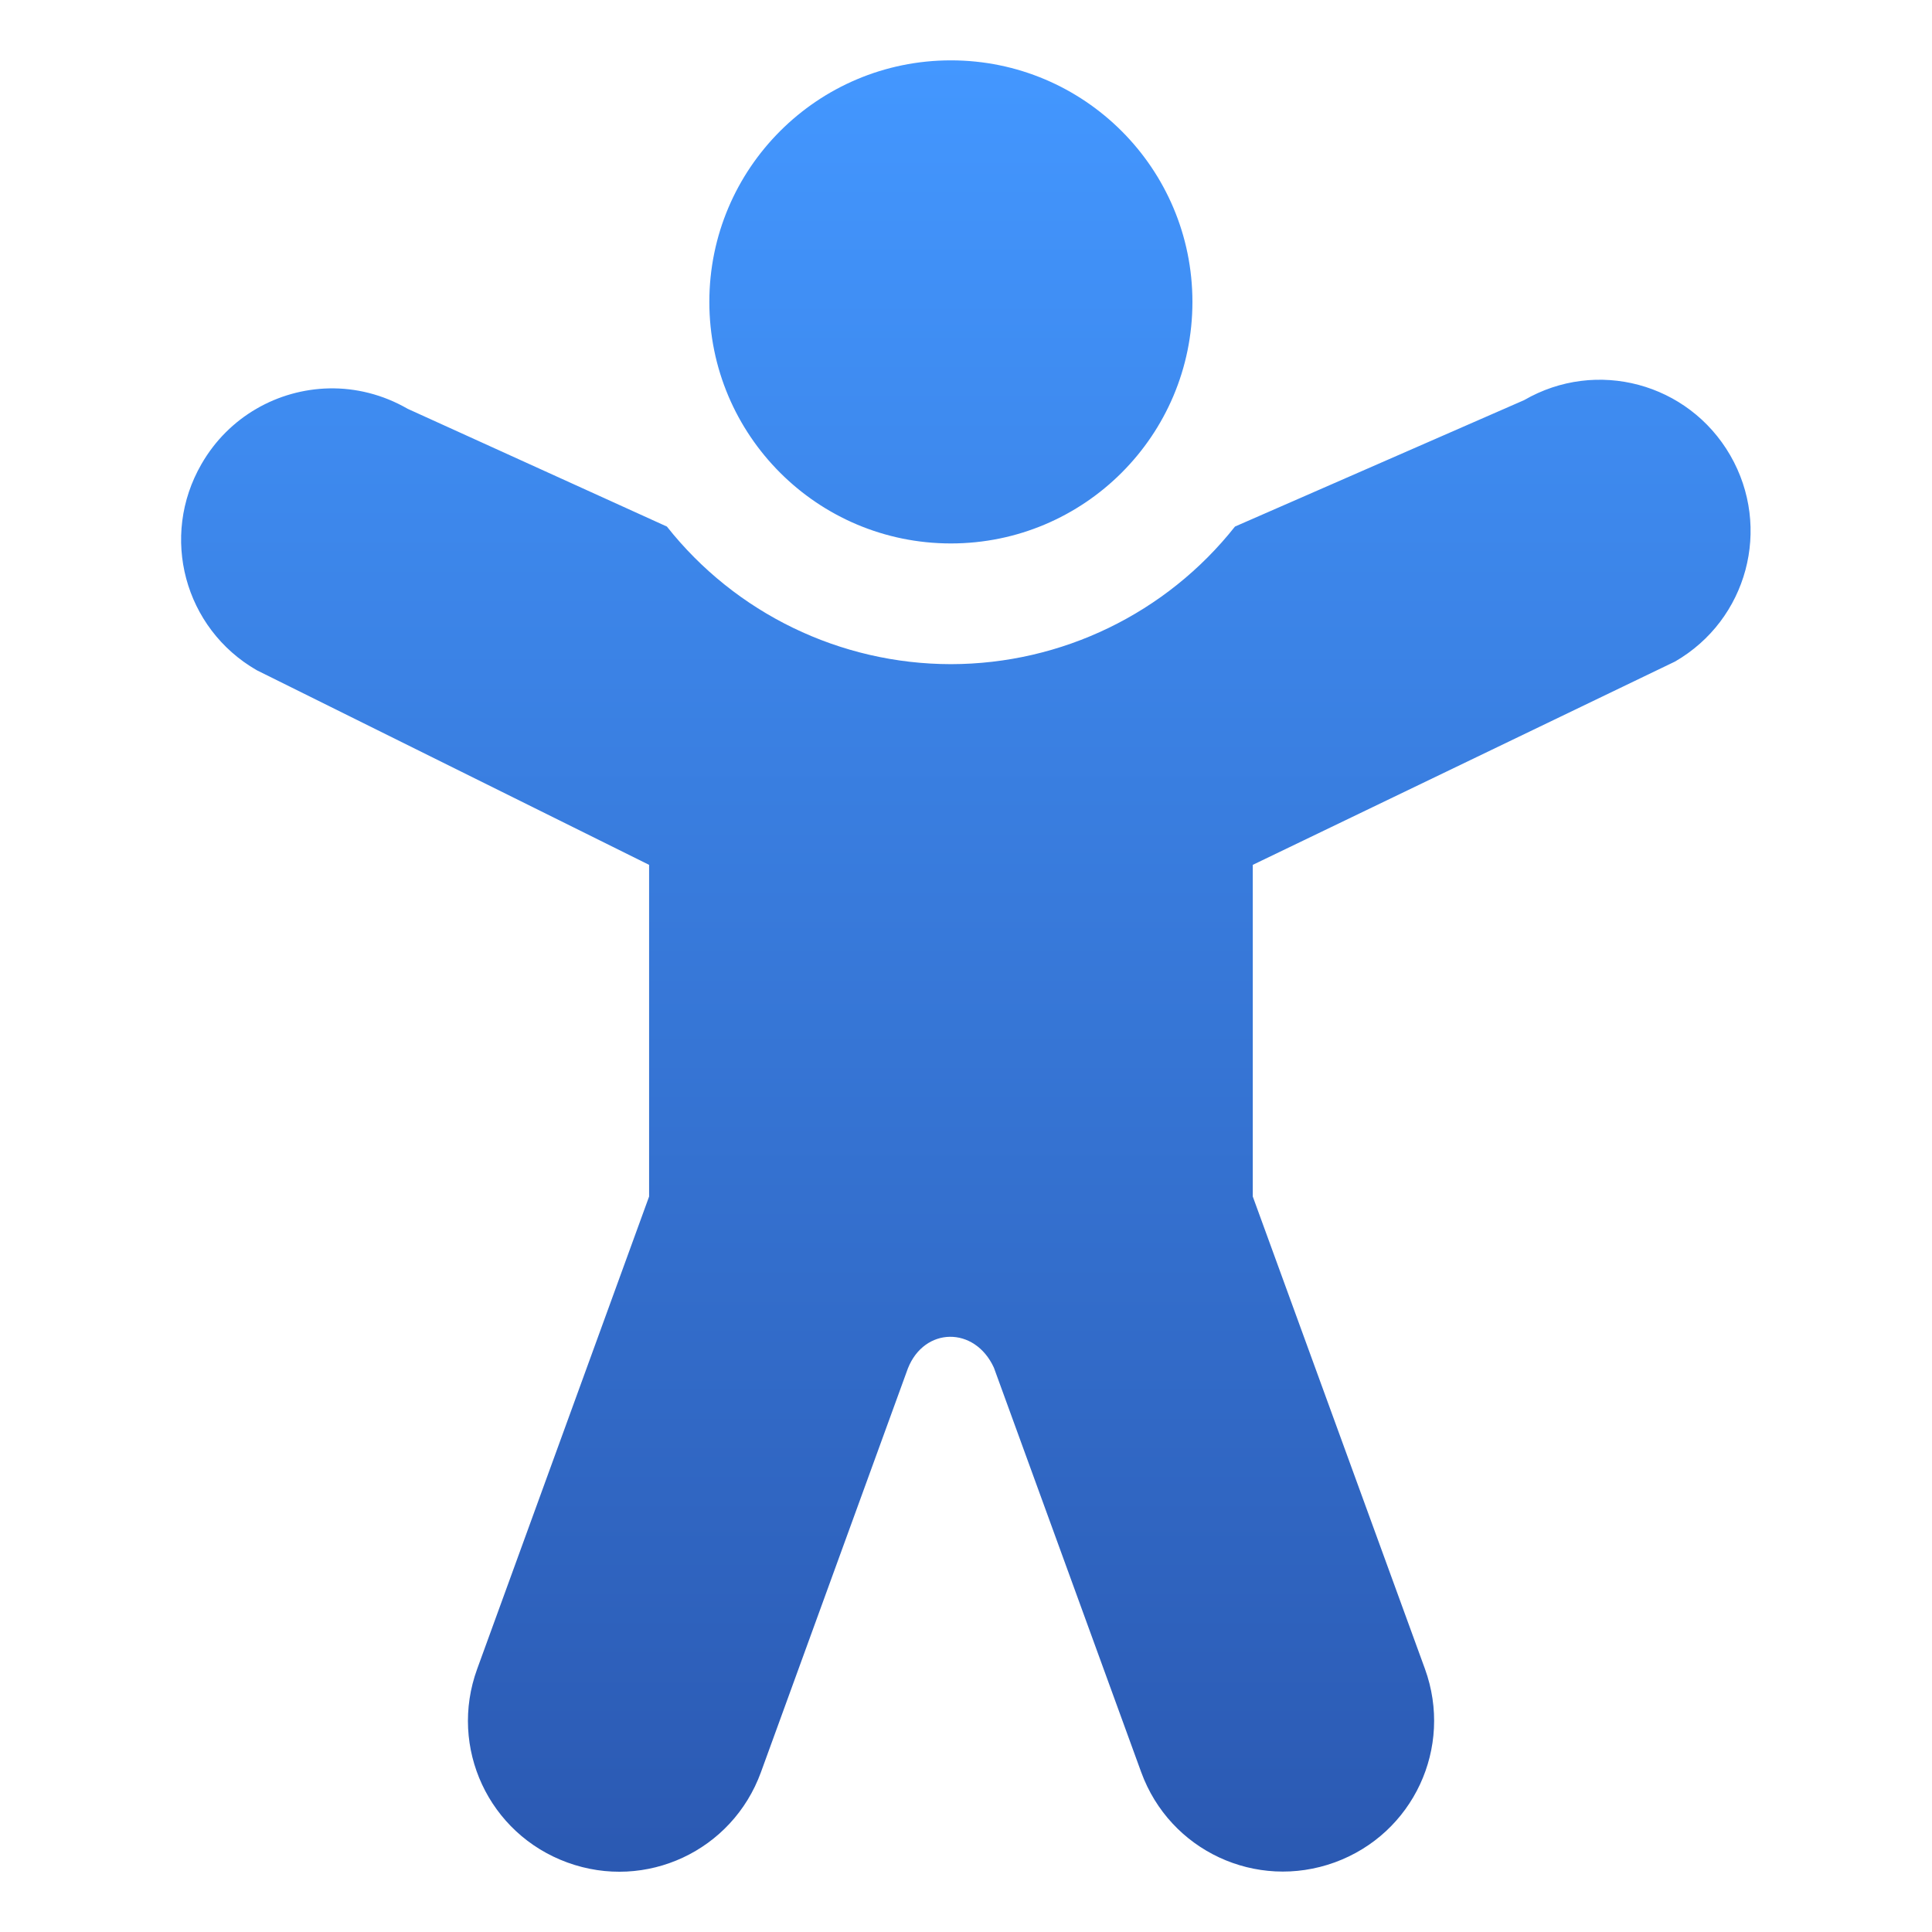 <?xml version="1.0" encoding="UTF-8" standalone="no"?>
<!-- Created with Inkscape (http://www.inkscape.org/) -->

<svg
   width="64"
   height="64"
   viewBox="0 0 16.933 16.933"
   version="1.1"
   id="svg5"
   inkscape:version="1.1.1 (3bf5ae0d25, 2021-09-20, custom)"
   sodipodi:docname="preferences-desktop-accessibility.svg"
   xmlns:inkscape="http://www.inkscape.org/namespaces/inkscape"
   xmlns:sodipodi="http://sodipodi.sourceforge.net/DTD/sodipodi-0.dtd"
   xmlns:xlink="http://www.w3.org/1999/xlink"
   xmlns="http://www.w3.org/2000/svg"
   xmlns:svg="http://www.w3.org/2000/svg">
  <sodipodi:namedview
     id="namedview7"
     pagecolor="#ffffff"
     bordercolor="#666666"
     borderopacity="1.0"
     inkscape:pageshadow="2"
     inkscape:pageopacity="0.0"
     inkscape:pagecheckerboard="0"
     inkscape:document-units="px"
     showgrid="false"
     units="px"
     height="48px"
     inkscape:zoom="1"
     inkscape:cx="20.5"
     inkscape:cy="46.5"
     inkscape:window-width="1920"
     inkscape:window-height="1009"
     inkscape:window-x="0"
     inkscape:window-y="0"
     inkscape:window-maximized="1"
     inkscape:current-layer="svg5"
     inkscape:lockguides="true" />
  <defs
     id="defs2">
    <linearGradient
       inkscape:collect="always"
       id="linearGradient2779">
      <stop
         style="stop-color:#4397ff;stop-opacity:1;"
         offset="0"
         id="stop2775" />
      <stop
         style="stop-color:#2b59b2;stop-opacity:1"
         offset="1"
         id="stop2777" />
    </linearGradient>
    <linearGradient
       inkscape:collect="always"
       xlink:href="#linearGradient2779"
       id="linearGradient2781"
       x1="8.731"
       y1="0.529"
       x2="8.731"
       y2="16.404"
       gradientUnits="userSpaceOnUse" />
  </defs>
  <path
     id="rect1286"
     style="fill:url(#linearGradient2781);fill-opacity:1;stroke-width:0.899;stroke-linecap:round;stroke-linejoin:round"
     d="m 8.334,0.529 c -1.169,-5e-8 -2.117,0.948 -2.117,2.117 0,1.169 0.948,2.117 2.117,2.117 1.169,0 2.117,-0.948 2.117,-2.117 0,-1.169 -0.948,-2.117 -2.117,-2.117 z M 2.883,3.404 C 2.436,3.414 2.006,3.65 1.766,4.067 1.399,4.702 1.615,5.508 2.25,5.874 L 5.689,7.58 V 10.487 L 4.182,14.628 c -0.251,0.689 0.102,1.445 0.791,1.696 0.689,0.251 1.445,-0.102 1.696,-0.791 l 1.288,-3.539 c 0.144,-0.365 0.586,-0.373 0.754,-0.007 l 1.291,3.545 c 0.251,0.689 1.007,1.041 1.696,0.791 0.689,-0.251 1.041,-1.007 0.791,-1.696 L 10.98,10.487 V 7.58 L 14.681,5.798 C 15.315,5.432 15.531,4.626 15.165,3.991 14.798,3.356 13.992,3.14 13.358,3.507 L 10.824,4.615 C 10.222,5.376 9.305,5.82 8.334,5.821 7.364,5.82 6.447,5.376 5.845,4.615 L 3.573,3.583 C 3.355,3.457 3.116,3.399 2.883,3.404 Z"
     sodipodi:nodetypes="ssssscsccccsccccsccccscccccc" />
</svg>
